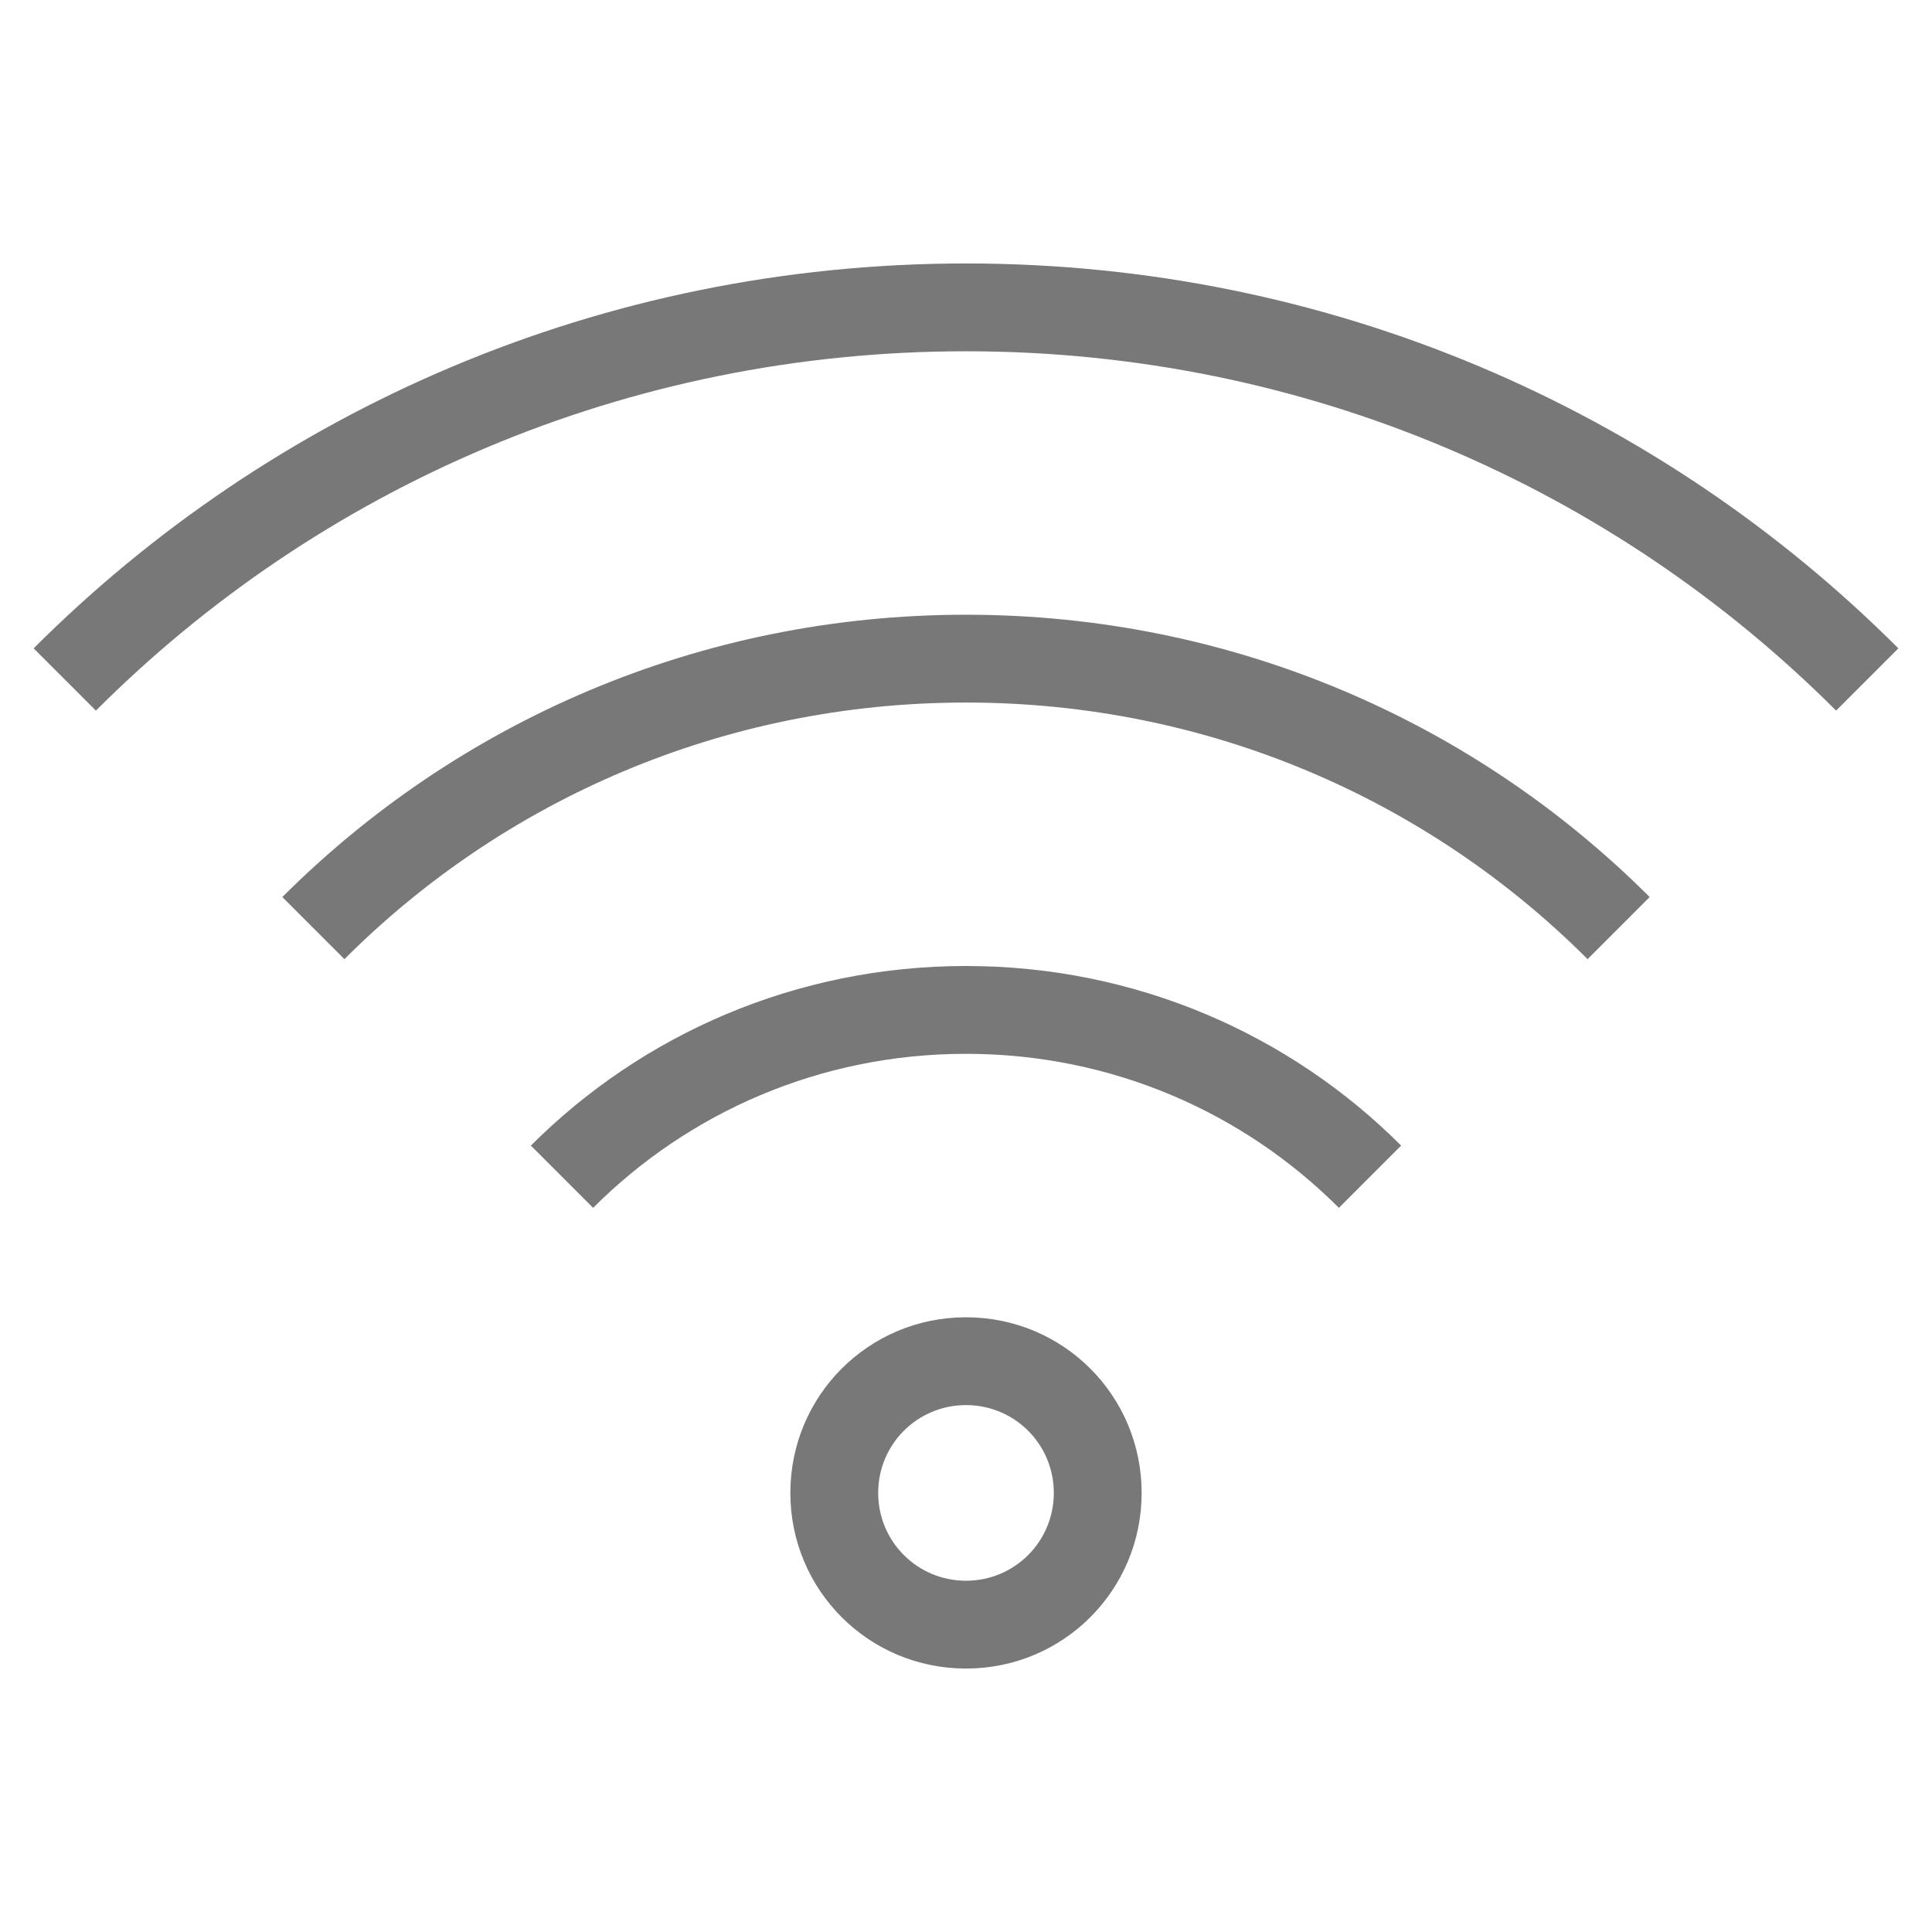 <svg xmlns="http://www.w3.org/2000/svg" viewBox="0 0 22 22">
  <defs id="defs3051" color="#787878" fill="#787878" style="">
    <style type="text/css" id="current-color-scheme">
      .ColorScheme-Text {
        color:#232629;
      }
      </style>
  </defs>
    <path style="" d="M 11,3 C 6.845,3 3.094,4.672 0.383,7.383 l 0.709,0.709 C 3.622,5.561 7.122,4 11,4 c 3.878,0 7.378,1.561 9.908,4.092 L 21.617,7.383 C 18.906,4.672 15.155,3 11,3 Z m 0,4 C 7.953,7 5.203,8.227 3.215,10.215 l 0.707,0.707 C 5.729,9.114 8.23,8 11,8 c 2.77,0 5.271,1.114 7.078,2.922 l 0.707,-0.707 C 16.797,8.227 14.047,7 11,7 Z m 0,4 c -1.939,0 -3.69,0.78 -4.955,2.045 l 0.709,0.709 C 7.838,12.669 9.338,12 11,12 c 1.662,0 3.162,0.669 4.246,1.754 l 0.709,-0.709 C 14.69,11.78 12.939,11 11,11 Z m 0,4 c -1.108,0 -2,0.892 -2,2 0,1.108 0.892,2 2,2 1.108,0 2,-0.892 2,-2 0,-1.108 -0.892,-2 -2,-2 z m 0,1 c 0.554,0 1,0.446 1,1 0,0.554 -0.446,1 -1,1 -0.554,0 -1,-0.446 -1,-1 0,-0.554 0.446,-1 1,-1 z" class="ColorScheme-Text" color="#787878" fill="#787878"/>
</svg>